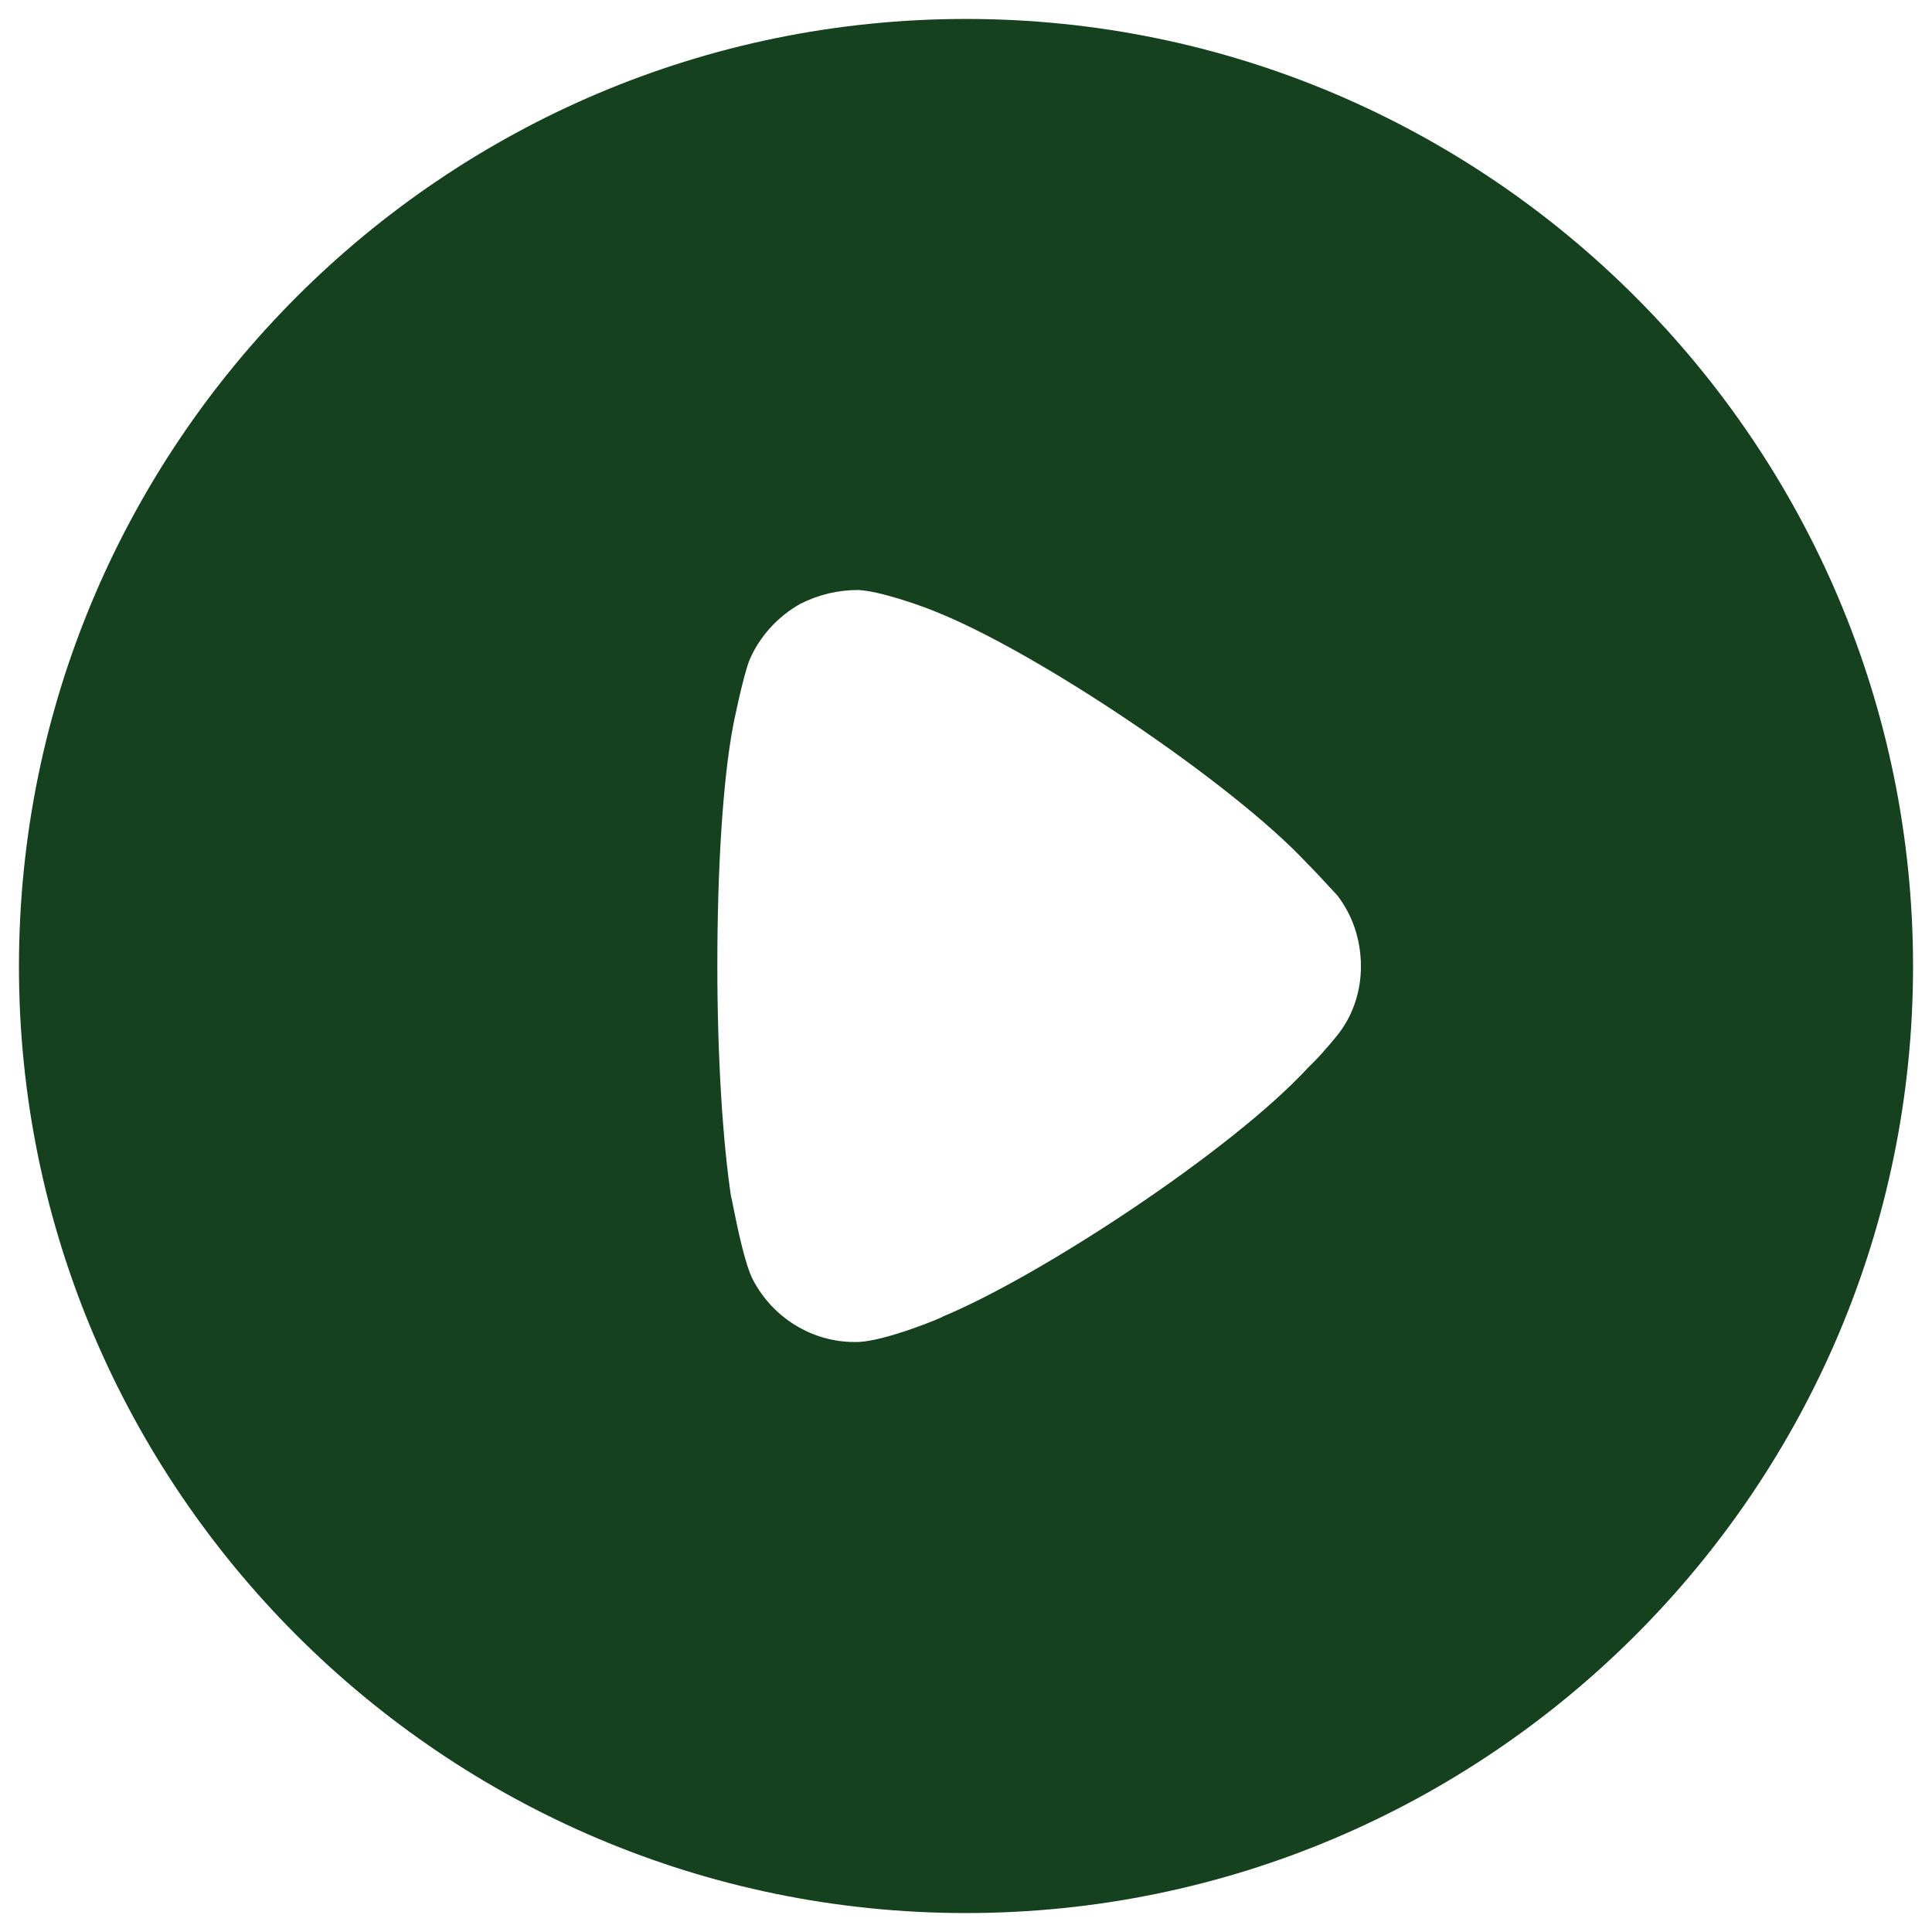 <svg width="68" height="68" viewBox="0 0 68 68" fill="none" xmlns="http://www.w3.org/2000/svg">
<path fill-rule="evenodd" clip-rule="evenodd" d="M0.667 34.019C0.667 15.621 15.628 0.667 34 0.667C52.372 0.667 67.333 15.621 67.333 34.019C67.333 52.379 52.372 67.333 34 67.333C15.628 67.333 0.667 52.379 0.667 34.019ZM46.227 37.393C46.58 37.039 47.031 36.492 47.127 36.364C47.642 35.688 47.9 34.852 47.9 34.019C47.9 33.083 47.61 32.215 47.063 31.508C47.018 31.463 46.93 31.367 46.816 31.243C46.602 31.01 46.295 30.675 46.001 30.382C43.363 27.552 36.477 22.921 32.874 21.506C32.327 21.284 30.943 20.799 30.203 20.766C29.495 20.766 28.82 20.927 28.176 21.249C27.372 21.699 26.728 22.407 26.375 23.243C26.149 23.822 25.795 25.558 25.795 25.59C25.441 27.488 25.248 30.575 25.248 33.984C25.248 37.235 25.441 40.191 25.731 42.12C25.739 42.128 25.767 42.266 25.81 42.481C25.94 43.132 26.213 44.49 26.503 45.047C27.211 46.397 28.595 47.234 30.075 47.234H30.203C31.169 47.201 33.196 46.365 33.196 46.333C36.606 44.918 43.331 40.512 46.033 37.586L46.227 37.393Z" fill="#15411F"/>
</svg>
